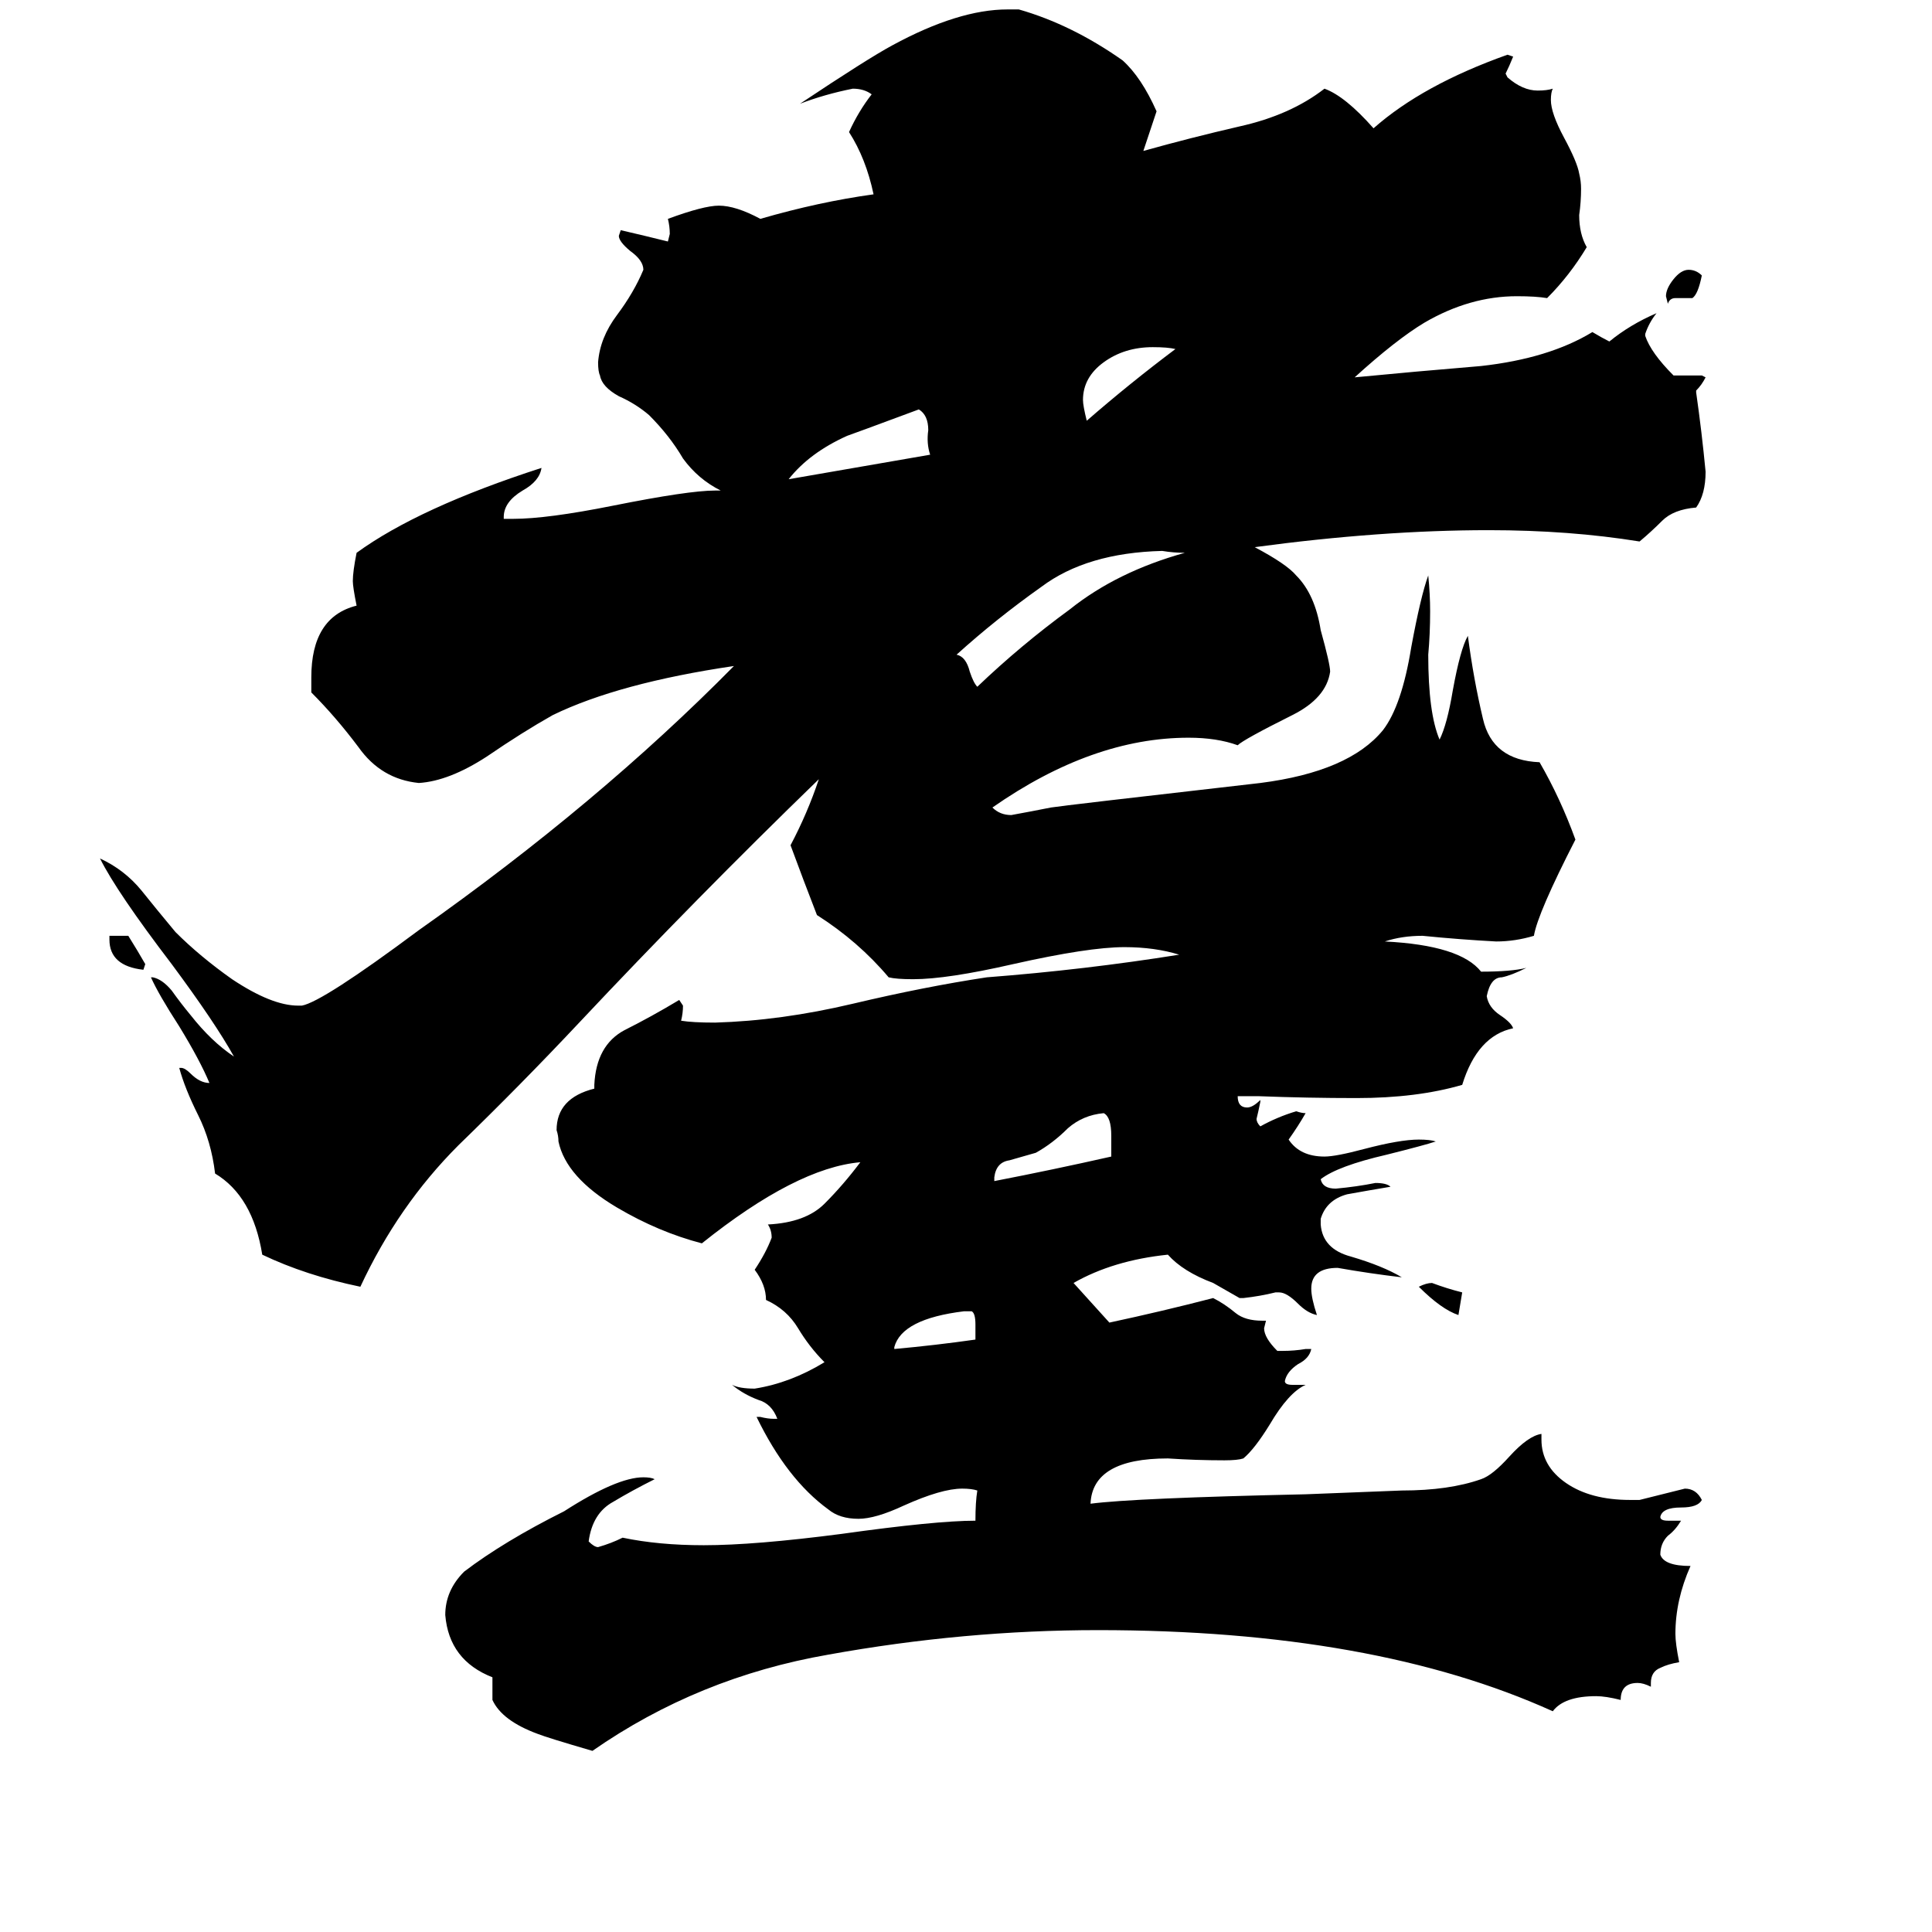 <svg xmlns="http://www.w3.org/2000/svg" viewBox="0 -800 1024 1024">
	<path fill="#000000" d="M752 -118Q756 -120 759 -120Q767 -117 775 -115Q774 -109 773 -103Q764 -106 752 -118ZM58 -302V-304H68Q73 -296 77 -289L76 -286Q58 -288 58 -302ZM897 -642H888Q885 -642 884 -639L883 -643Q883 -647 887 -652Q891 -657 895 -657Q899 -657 902 -654Q900 -644 897 -642ZM517 -90V-98Q517 -104 515 -105H511Q478 -101 474 -86V-85Q496 -87 517 -90ZM623 -615Q619 -616 611 -616Q596 -616 585 -608Q574 -600 574 -588Q574 -585 576 -577Q599 -597 623 -615ZM589 -187V-198Q589 -208 585 -210Q574 -209 566 -202Q558 -194 549 -189Q542 -187 535 -185Q528 -184 527 -176V-174Q558 -180 589 -187ZM418 -546L493 -559Q491 -565 492 -572Q492 -580 487 -583Q452 -570 449 -569Q429 -560 418 -546ZM628 -507Q622 -507 616 -508Q576 -507 552 -489Q528 -472 507 -453Q512 -452 514 -444Q516 -438 518 -436Q541 -458 567 -477Q592 -497 628 -507ZM875 92V94Q871 92 868 92Q859 92 859 101Q851 99 846 99Q829 99 823 107Q728 64 582 64Q511 64 439 77Q370 89 314 128Q290 121 285 119Q266 112 261 101V89Q238 80 236 56Q236 43 246 33Q267 17 299 1Q327 -17 341 -17Q345 -17 347 -16Q335 -10 325 -4Q314 2 312 17Q315 20 317 20Q324 18 330 15Q349 19 373 19Q400 19 446 13Q496 6 517 6Q517 -4 518 -10Q515 -11 510 -11Q499 -11 479 -2Q464 5 455 5Q445 5 439 0Q417 -16 401 -49H403Q407 -48 410 -48H412Q409 -56 402 -58Q394 -61 388 -66Q392 -64 400 -64Q419 -67 437 -78Q429 -86 423 -96Q417 -106 406 -111Q406 -119 400 -127Q406 -136 409 -144Q409 -148 407 -151Q427 -152 437 -162Q447 -172 456 -184Q422 -181 372 -141Q349 -147 327 -160Q300 -176 296 -195Q296 -198 295 -201Q295 -218 315 -223V-225Q316 -246 331 -254Q345 -261 360 -270L362 -267Q362 -263 361 -259Q367 -258 379 -258Q414 -259 452 -268Q490 -277 523 -282Q575 -286 625 -294Q612 -298 596 -298Q577 -298 537 -289Q502 -281 484 -281Q475 -281 471 -282Q455 -301 433 -315Q426 -333 419 -352Q428 -369 434 -387Q369 -324 307 -258Q276 -225 243 -193Q211 -161 191 -118Q162 -124 139 -135Q134 -166 114 -178Q112 -195 105 -209Q98 -223 95 -234H96Q98 -234 101 -231Q106 -226 111 -226Q106 -238 95 -256Q84 -273 80 -282H81Q86 -281 91 -275Q96 -268 101 -262Q112 -248 124 -240Q114 -258 91 -289Q62 -327 53 -345Q66 -339 75 -328Q83 -318 93 -306Q106 -293 123 -281Q144 -267 158 -267H160Q171 -269 222 -307Q317 -374 389 -447Q328 -438 293 -421Q277 -412 258 -399Q238 -386 222 -385Q202 -387 190 -404Q178 -420 165 -433V-441Q165 -473 189 -479Q187 -489 187 -492Q187 -497 189 -507Q222 -531 287 -552Q286 -545 277 -540Q267 -534 267 -526V-525H272Q290 -525 325 -532Q365 -540 379 -540H382Q370 -546 362 -557Q355 -569 344 -580Q337 -586 328 -590Q319 -595 318 -601Q317 -603 317 -608Q318 -621 327 -633Q336 -645 341 -657Q341 -662 334 -667Q328 -672 328 -675L329 -678Q342 -675 354 -672L355 -676Q355 -680 354 -684Q373 -691 381 -691Q390 -691 403 -684Q434 -693 463 -697Q459 -716 450 -730Q455 -741 462 -750Q458 -753 452 -753Q437 -750 424 -745Q460 -769 473 -776Q508 -795 534 -795H540Q568 -787 595 -768Q605 -759 613 -741L606 -720Q631 -727 657 -733Q684 -739 702 -753Q713 -749 728 -732Q754 -755 799 -771L802 -770Q800 -765 798 -761L799 -759Q807 -752 815 -752Q820 -752 823 -753Q822 -751 822 -747Q822 -740 829 -727Q836 -714 837 -708Q838 -704 838 -700Q838 -693 837 -686Q837 -676 841 -669Q832 -654 820 -642Q814 -643 804 -643Q779 -643 755 -629Q740 -620 718 -600Q749 -603 785 -606Q821 -610 844 -624Q849 -621 853 -619Q864 -628 878 -634Q874 -629 872 -623V-622Q875 -613 887 -601H902L904 -600Q902 -596 899 -593V-592Q902 -571 904 -550Q904 -538 899 -531Q887 -530 881 -524Q875 -518 869 -513Q832 -519 789 -519Q732 -519 665 -510Q682 -501 687 -495Q697 -485 700 -466Q705 -448 705 -444Q703 -430 685 -421Q659 -408 656 -405Q645 -409 630 -409Q579 -409 526 -372Q530 -368 536 -368Q547 -370 557 -372Q563 -373 668 -385Q715 -391 733 -413Q743 -426 748 -457Q753 -484 757 -495Q758 -485 758 -476Q758 -464 757 -453Q757 -422 763 -408Q767 -416 770 -434Q774 -456 778 -463Q781 -440 786 -419Q791 -397 816 -396Q827 -377 835 -355Q815 -316 813 -304Q803 -301 793 -301Q774 -302 754 -304Q743 -304 734 -301Q774 -299 785 -285Q801 -285 809 -287Q801 -283 796 -282Q790 -282 788 -272Q789 -266 795 -262Q801 -258 802 -255Q783 -251 775 -225Q751 -218 719 -218Q693 -218 667 -219H656Q656 -213 661 -213Q664 -213 668 -217V-216Q667 -211 666 -207Q666 -205 668 -203Q677 -208 687 -211Q690 -210 692 -210Q688 -203 683 -196Q689 -187 702 -187Q708 -187 723 -191Q742 -196 752 -196Q758 -196 761 -195Q755 -193 735 -188Q709 -182 700 -175Q701 -170 708 -170Q719 -171 729 -173Q735 -173 737 -171Q725 -169 714 -167Q703 -164 700 -154V-151Q701 -138 716 -134Q733 -129 743 -123Q726 -125 709 -128Q695 -128 695 -117Q695 -112 698 -103Q693 -104 688 -109Q682 -115 678 -115H676Q668 -113 659 -112H657Q650 -116 643 -120Q627 -126 619 -135Q590 -132 569 -120L588 -99Q616 -105 643 -112Q649 -109 655 -104Q660 -100 669 -100H671L670 -96Q670 -91 677 -84H680Q686 -84 692 -85H695Q694 -80 688 -77Q682 -73 681 -68Q681 -66 685 -66H692Q683 -62 673 -45Q665 -32 659 -27Q656 -26 649 -26Q634 -26 619 -27Q579 -27 578 -3Q601 -6 692 -8Q717 -9 743 -10Q768 -10 785 -16Q791 -18 800 -28Q810 -39 817 -40V-37Q817 -23 830 -14Q843 -5 864 -5H869Q881 -8 893 -11Q899 -11 902 -5Q900 -1 891 -1Q881 -1 880 4Q880 6 884 6H891Q888 11 884 14Q880 18 880 24Q882 30 896 30Q888 48 888 66Q888 71 890 81Q884 82 880 84Q875 86 875 92Z"/>
</svg>